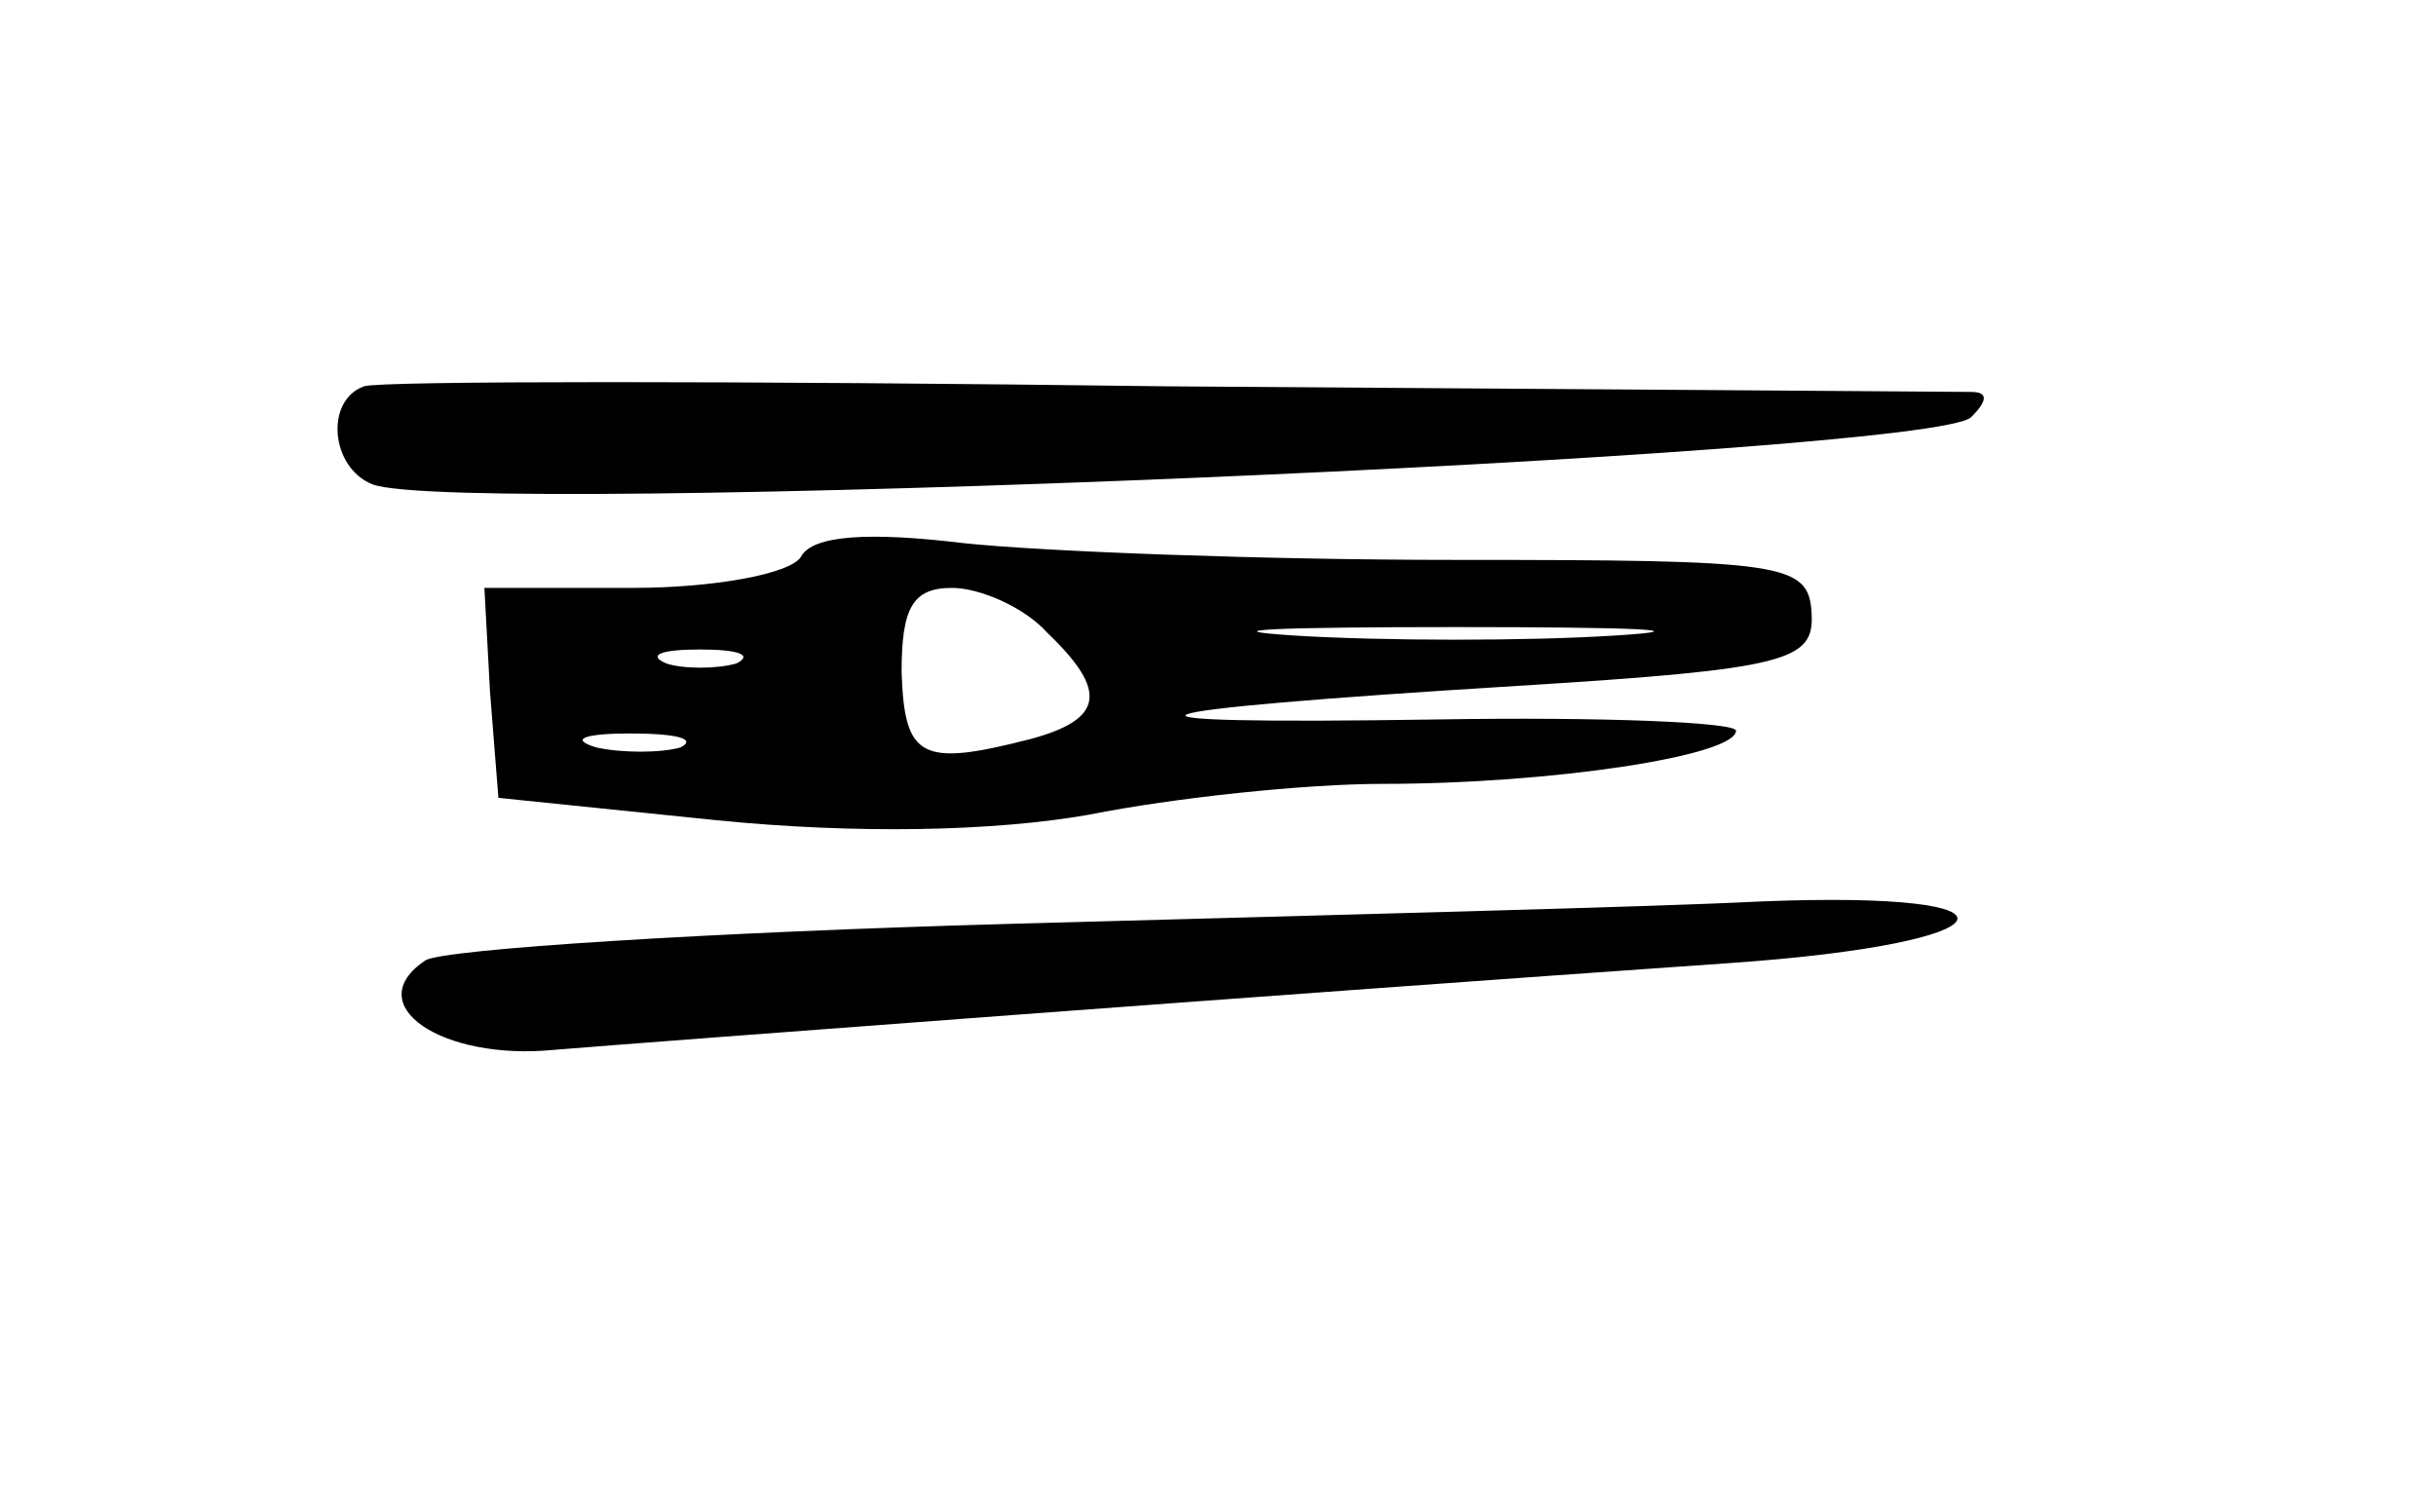 <?xml version="1.0" standalone="no"?>
<!DOCTYPE svg PUBLIC "-//W3C//DTD SVG 20010904//EN"
 "http://www.w3.org/TR/2001/REC-SVG-20010904/DTD/svg10.dtd">
<svg version="1.0" xmlns="http://www.w3.org/2000/svg"
 width="87pt" height="54pt" viewBox="0 0 87 54"
 preserveAspectRatio="xMidYMid meet">
<g transform="translate(0,54) scale(0.1,-0.1)"
fill="#000000" stroke="none">
<path d="M130 402 c-14 -5 -12 -29 3 -35 31 -12 557 10 571 24 6 6 6 9 0 9 -5
0 -134 1 -287 2 -152 2 -282 2 -287 0z"/>
<path d="M286 341 c-4 -6 -31 -11 -60 -11 l-53 0 2 -37 3 -38 78 -8 c50 -5 99
-4 133 2 30 6 77 11 105 11 60 0 126 10 126 19 0 3 -48 5 -107 4 -130 -2 -117
3 29 12 97 6 106 9 105 26 -1 18 -10 19 -127 19 -69 0 -148 3 -176 6 -33 4
-54 3 -58 -5z m88 -27 c22 -21 20 -31 -6 -38 -39 -10 -45 -7 -46 24 0 23 4 30
18 30 10 0 26 -7 34 -16z m203 -1 c-31 -2 -83 -2 -115 0 -31 2 -5 3 58 3 63 0
89 -1 57 -3z m-314 -10 c-7 -2 -19 -2 -25 0 -7 3 -2 5 12 5 14 0 19 -2 13 -5z
m-20 -30 c-7 -2 -21 -2 -30 0 -10 3 -4 5 12 5 17 0 24 -2 18 -5z"/>
<path d="M361 210 c-108 -3 -202 -9 -209 -13 -24 -16 6 -36 46 -32 37 3 262
20 420 31 101 7 111 26 11 22 -39 -2 -160 -5 -268 -8z"/>
</g>
</svg>
